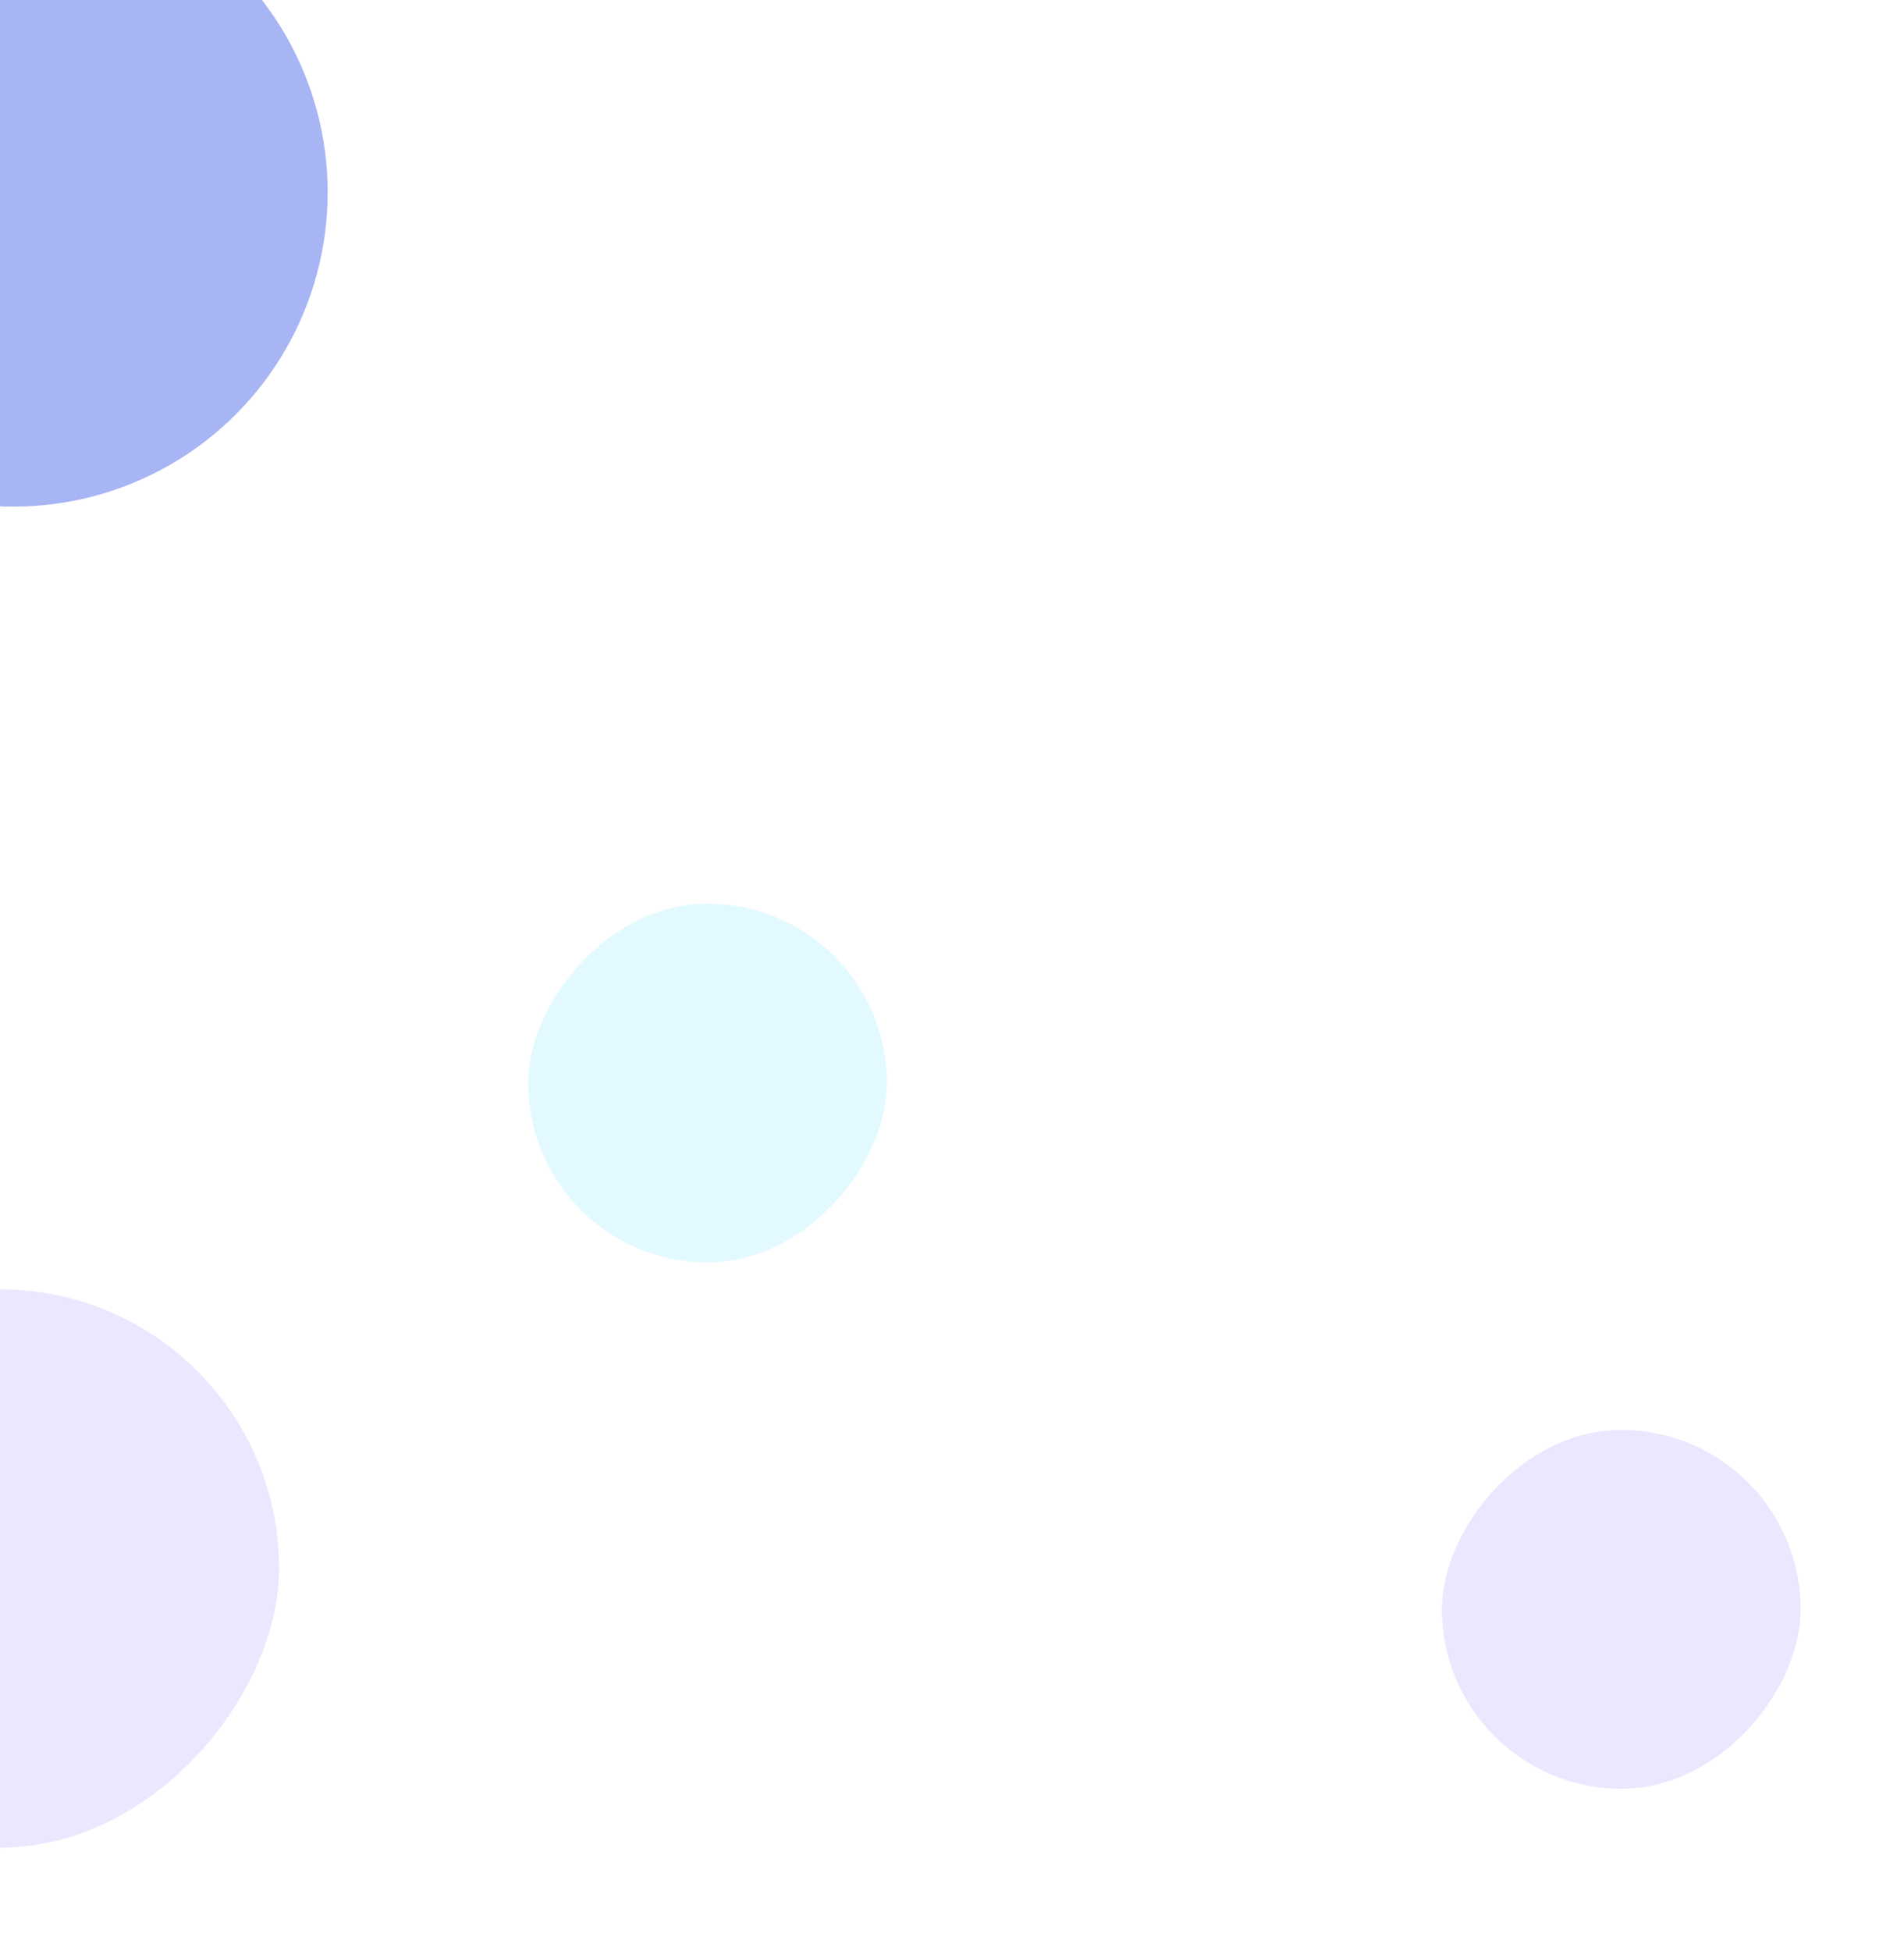 <svg width="1842" height="1887" viewBox="0 0 1842 1887" fill="none" xmlns="http://www.w3.org/2000/svg">
<g opacity="0.15" filter="url(#filter0_f_16_4)">
<rect width="347" height="347" rx="173.5" transform="matrix(1 0 0 -1 1395 1730)" fill="#6C63FF"/>
</g>
<g opacity="0.15" filter="url(#filter1_f_16_4)">
<rect width="347" height="347" rx="173.5" transform="matrix(1 0 0 -1 511 1221)" fill="#3FDCFF"/>
</g>
<g opacity="0.55" filter="url(#filter2_f_16_4)">
<circle cx="13" cy="186" r="304" fill="#6178EB"/>
</g>
<g opacity="0.15" filter="url(#filter3_f_16_4)">
<rect width="540" height="540" rx="270" transform="matrix(1 0 0 -1 -270 1787)" fill="#6C63FF"/>
</g>
<defs>
<filter id="filter0_f_16_4" x="1295" y="1283" width="547" height="547" filterUnits="userSpaceOnUse" color-interpolation-filters="sRGB">
<feFlood flood-opacity="0" result="BackgroundImageFix"/>
<feBlend mode="normal" in="SourceGraphic" in2="BackgroundImageFix" result="shape"/>
<feGaussianBlur stdDeviation="50" result="effect1_foregroundBlur_16_4"/>
</filter>
<filter id="filter1_f_16_4" x="411" y="774" width="547" height="547" filterUnits="userSpaceOnUse" color-interpolation-filters="sRGB">
<feFlood flood-opacity="0" result="BackgroundImageFix"/>
<feBlend mode="normal" in="SourceGraphic" in2="BackgroundImageFix" result="shape"/>
<feGaussianBlur stdDeviation="50" result="effect1_foregroundBlur_16_4"/>
</filter>
<filter id="filter2_f_16_4" x="-791" y="-618" width="1608" height="1608" filterUnits="userSpaceOnUse" color-interpolation-filters="sRGB">
<feFlood flood-opacity="0" result="BackgroundImageFix"/>
<feBlend mode="normal" in="SourceGraphic" in2="BackgroundImageFix" result="shape"/>
<feGaussianBlur stdDeviation="250" result="effect1_foregroundBlur_16_4"/>
</filter>
<filter id="filter3_f_16_4" x="-370" y="1147" width="740" height="740" filterUnits="userSpaceOnUse" color-interpolation-filters="sRGB">
<feFlood flood-opacity="0" result="BackgroundImageFix"/>
<feBlend mode="normal" in="SourceGraphic" in2="BackgroundImageFix" result="shape"/>
<feGaussianBlur stdDeviation="50" result="effect1_foregroundBlur_16_4"/>
</filter>
</defs>
</svg>
